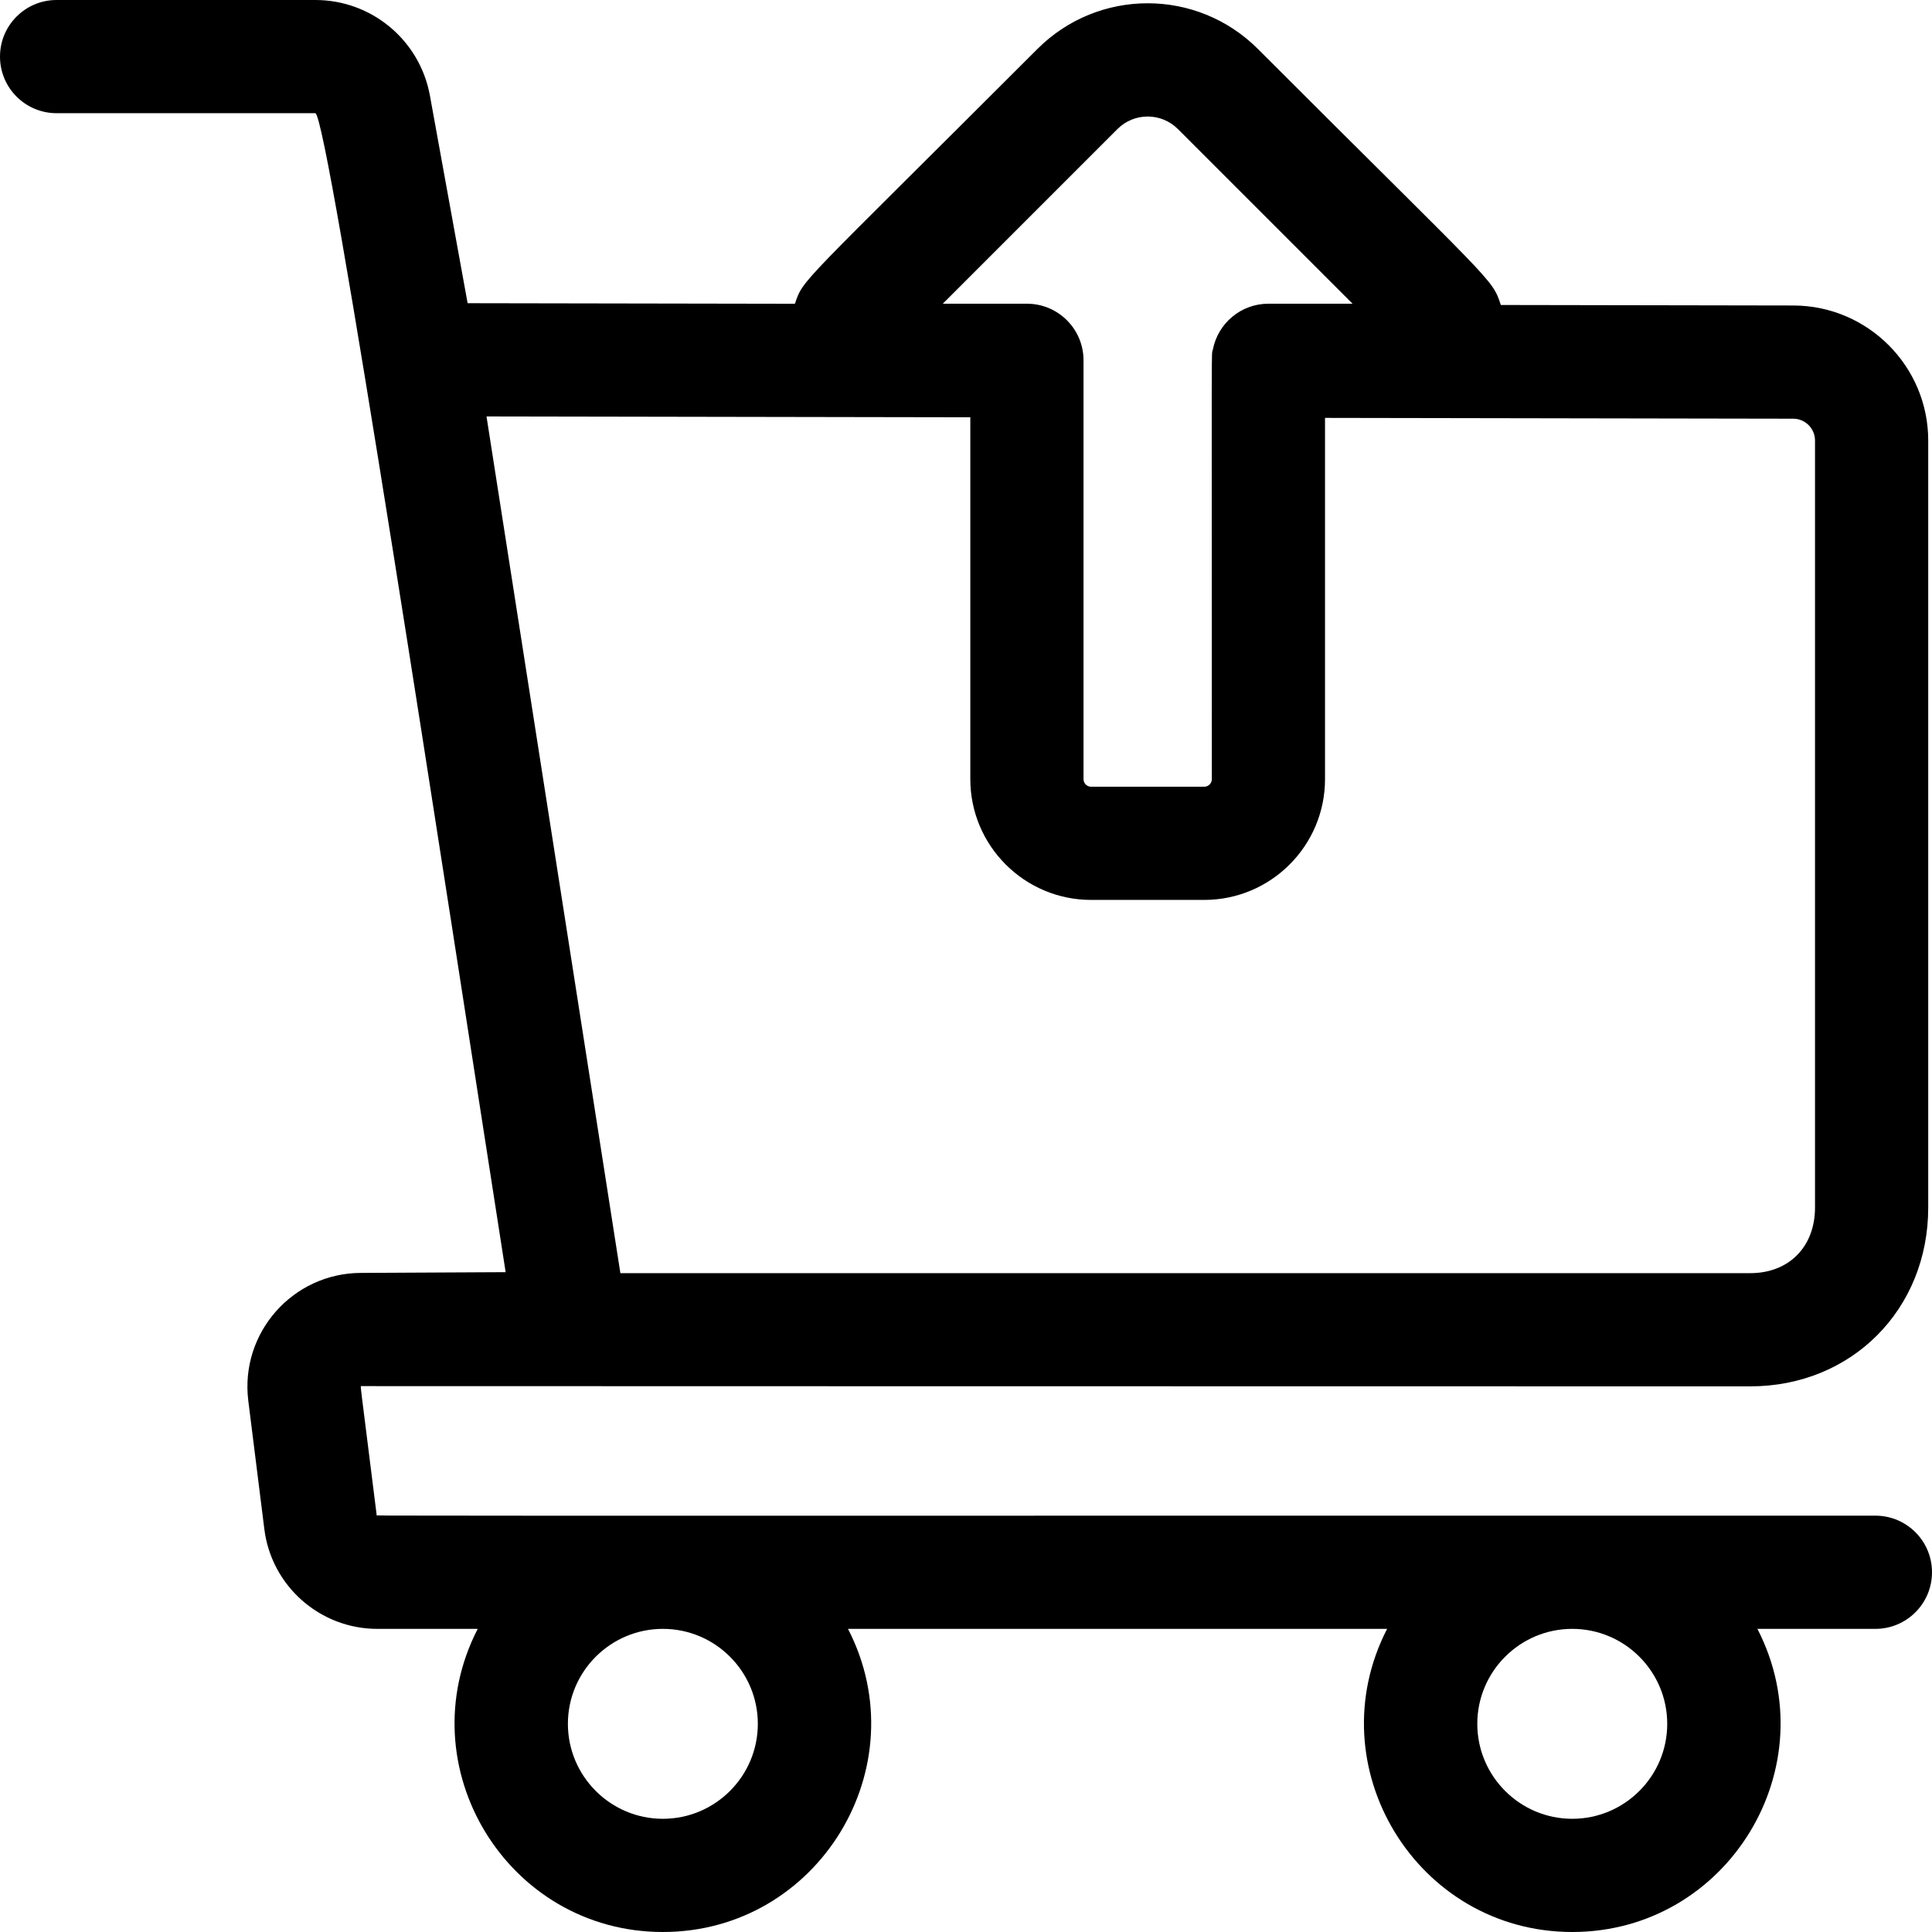<svg id="Capa_1" enable-background="new 0 0 512 512" height="512" viewBox="0 0 512 512" width="512" xmlns="http://www.w3.org/2000/svg"><g><path d="m497 401.667c-415.684 0-397.149.077-397.175-.139-4.556-36.483-4.373-34.149-4.076-34.193 1.995-.011 201.402.065 368.071.065 26.896 0 47.18-20.377 47.18-47.4v-203.25c0-19.7-16.025-35.755-35.725-35.79l-77.546-.134c-2.35-7.19-1.515-4.991-64.371-67.848-16.145-16.146-42.281-16.148-58.429 0-63.617 63.617-61.934 60.724-64.27 67.524l-86.736-.15-9.985-54.992c-2.666-14.694-15.442-25.36-30.377-25.36h-68.561c-8.284 0-15 6.716-15 15s6.716 15 15 15h68.561c3.29 0 34.7 206.398 50.441 307.136l-38.389.199c-18.027.069-32.06 15.894-29.81 33.899l4.252 34.016c1.883 15.061 14.748 26.418 29.925 26.418h26.62c-18.799 36.5 7.821 80.332 49.066 80.332 41.22 0 67.876-43.812 49.067-80.332h142.867c-18.801 36.504 7.827 80.332 49.067 80.332 41.22 0 67.875-43.812 49.066-80.332h31.267c8.284 0 15-6.717 15-15.001s-6.716-15-15-15zm-200.855-367.476c4.411-4.412 11.59-4.411 16.001 0l46.297 46.296h-22.298c-7.296 0-13.368 5.21-14.716 12.112-.442 2.092-.284-8.803-.284 113.888 0 1.103-.896 2-2 2h-30c-1.103 0-2-.897-2-2v-111c0-8.284-6.715-15-15-15h-22.296zm-167.214 76.17 128.213.223v95.903c0 17.645 14.355 32 32 32h30c17.646 0 32-14.355 32-32v-95.741l124.079.214c3.187.005 5.776 2.604 5.776 5.79v203.25c0 10.407-6.904 17.4-17.18 17.4h-299.411zm46.735 371.639c-13.877 0-25.166-11.289-25.166-25.167 0-13.877 11.29-25.167 25.167-25.167s25.166 11.291 25.166 25.167c0 13.878-11.29 25.167-25.167 25.167zm241.001 0c-13.877 0-25.167-11.289-25.167-25.167 0-13.877 11.29-25.167 25.167-25.167s25.166 11.291 25.166 25.167c0 13.878-11.289 25.167-25.166 25.167z"/></g></svg>